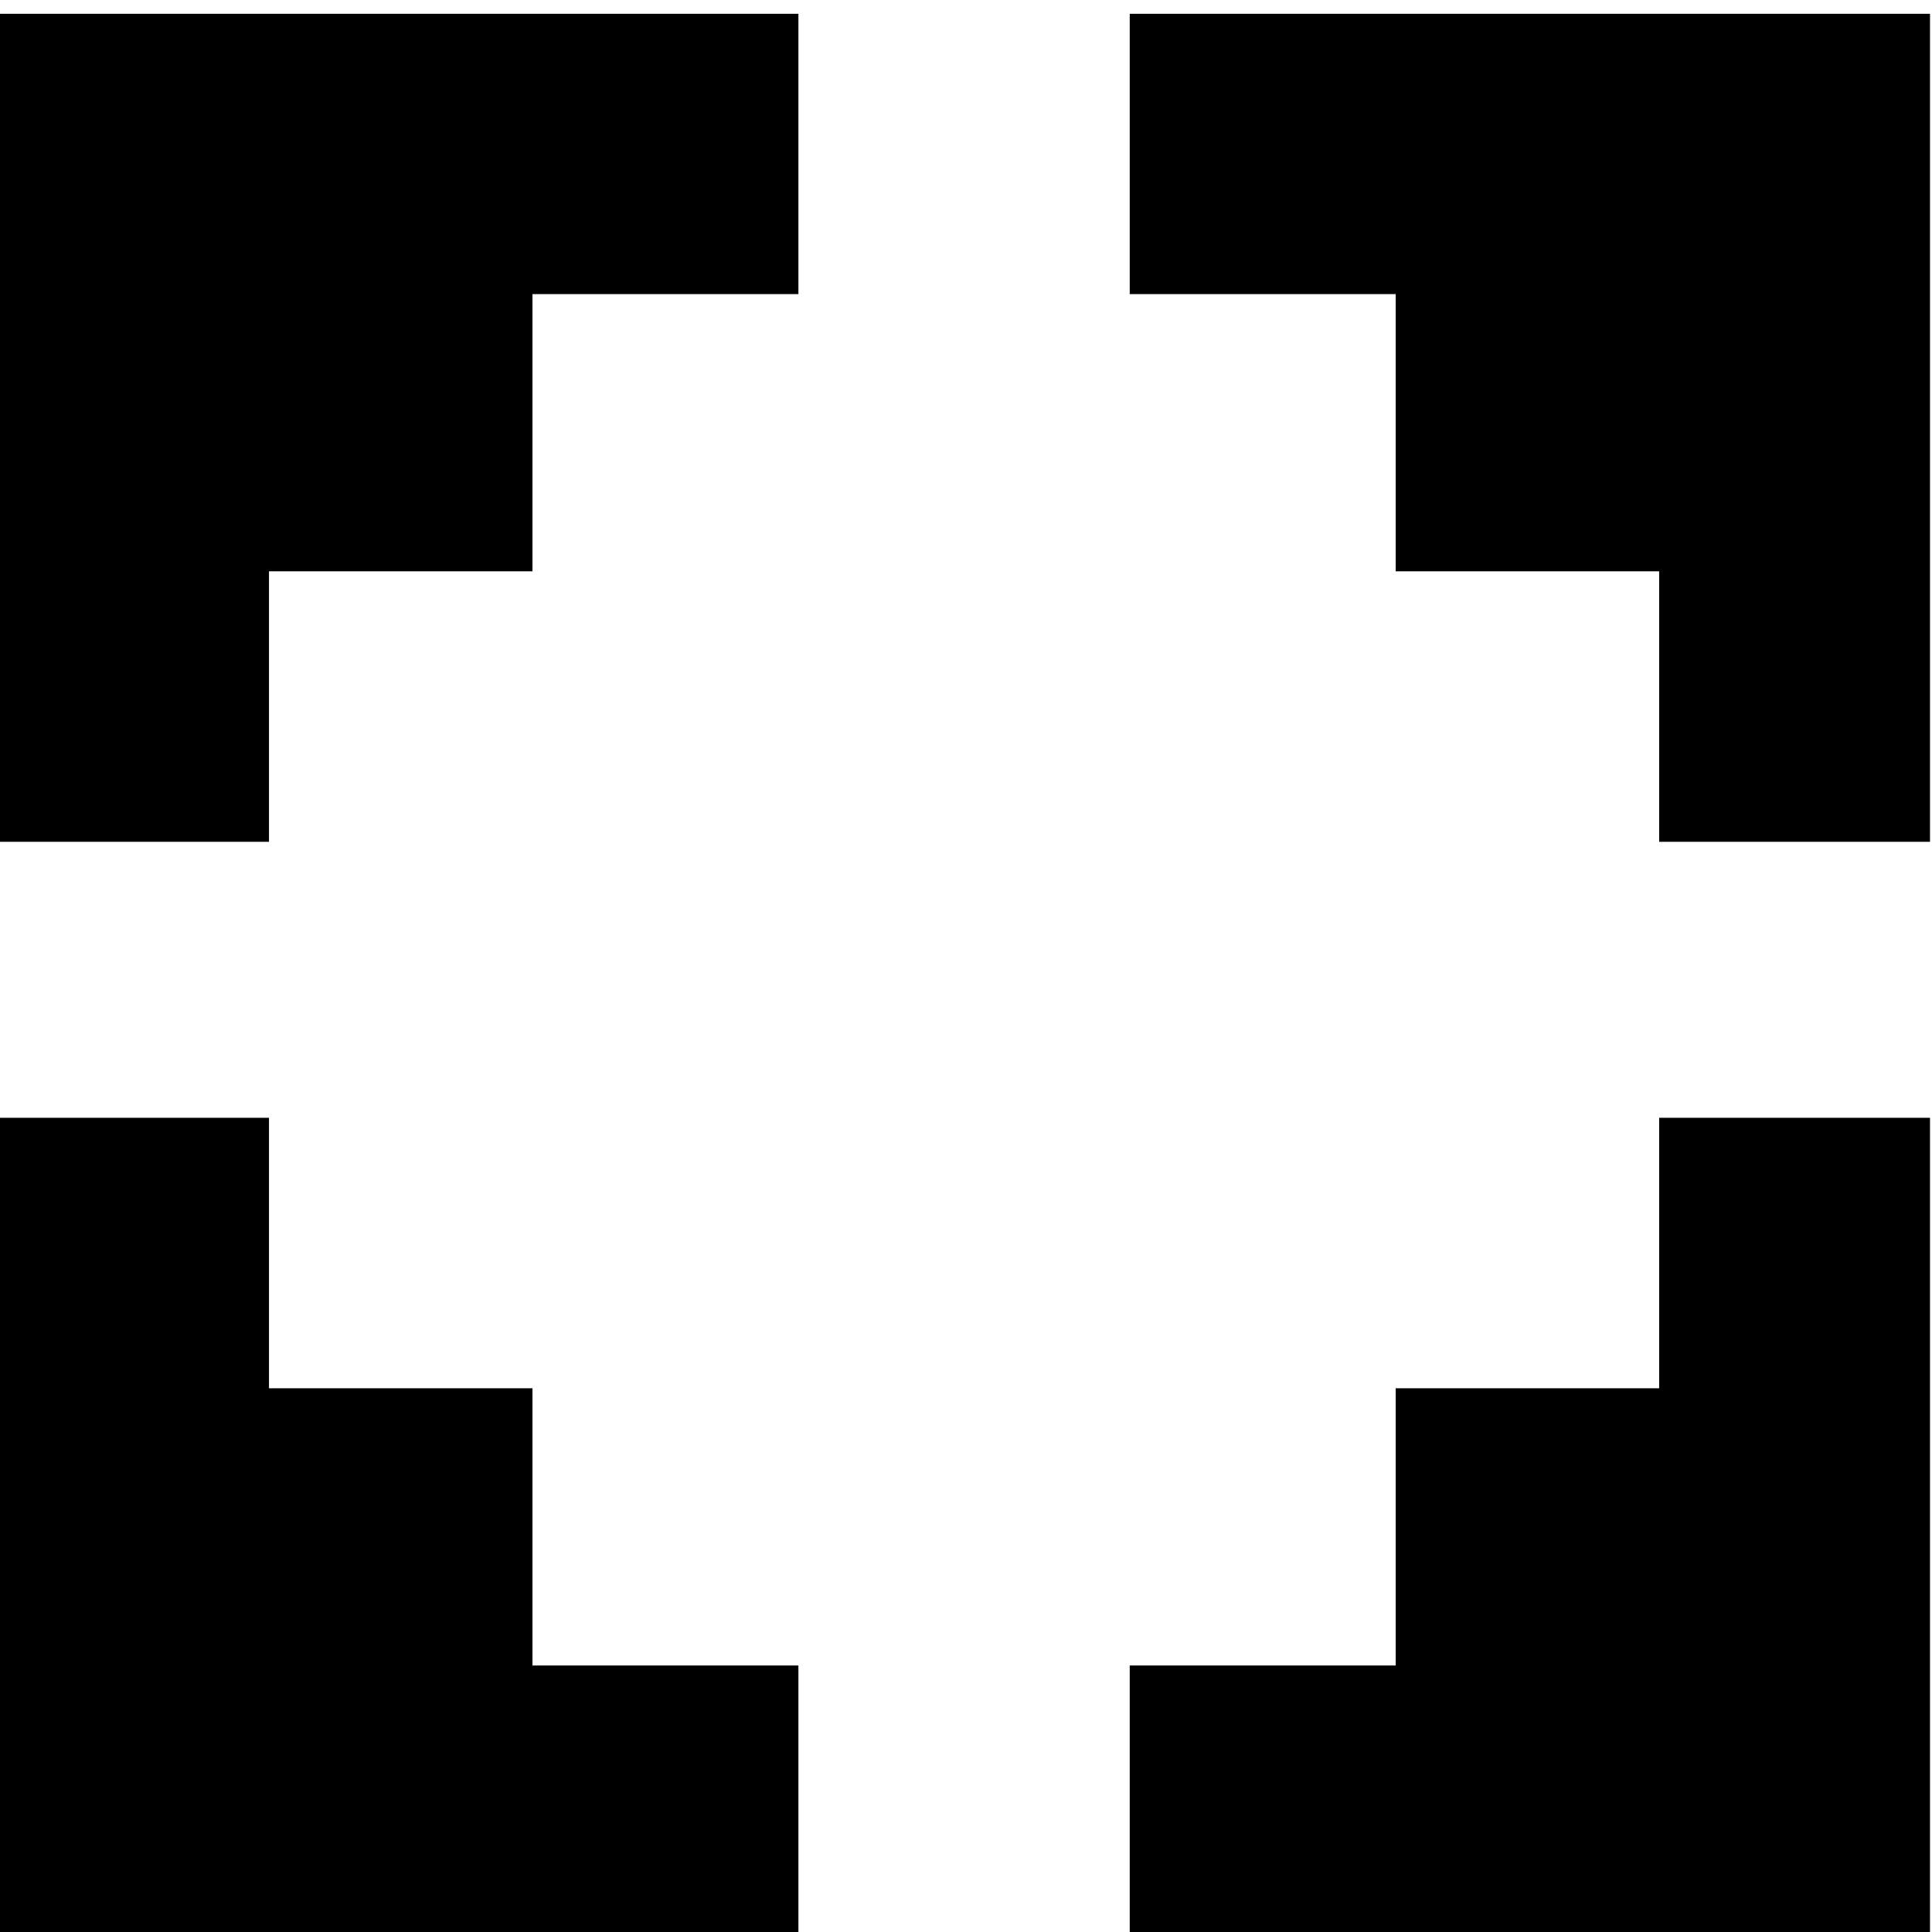 <svg width="35" height="35" viewBox="0 0 35 35" fill="none" xmlns="http://www.w3.org/2000/svg">
<g clip-path="url(#clip0_2525_25412)">
<path fill-rule="evenodd" clip-rule="evenodd" d="M14.464 0.25V5.328H9.646V10.35H4.873V15.25H-0.034V0.25H14.464Z" fill="black"/>
<path fill-rule="evenodd" clip-rule="evenodd" d="M20.466 0.25V5.328H25.284V10.35H30.057V15.25H34.964V0.25H20.466Z" fill="black"/>
<path fill-rule="evenodd" clip-rule="evenodd" d="M14.464 35.25V30.172H9.646V25.15H4.873V20.25H-0.034V35.25H14.464Z" fill="black"/>
<path fill-rule="evenodd" clip-rule="evenodd" d="M20.466 35.25V30.172H25.284V25.15H30.057V20.25H34.964V35.25H20.466Z" fill="black"/>
</g>
<defs>
<clipPath id="clip0_2525_25412">
<rect width="35" height="35" fill="white"/>
</clipPath>
</defs>
</svg>
